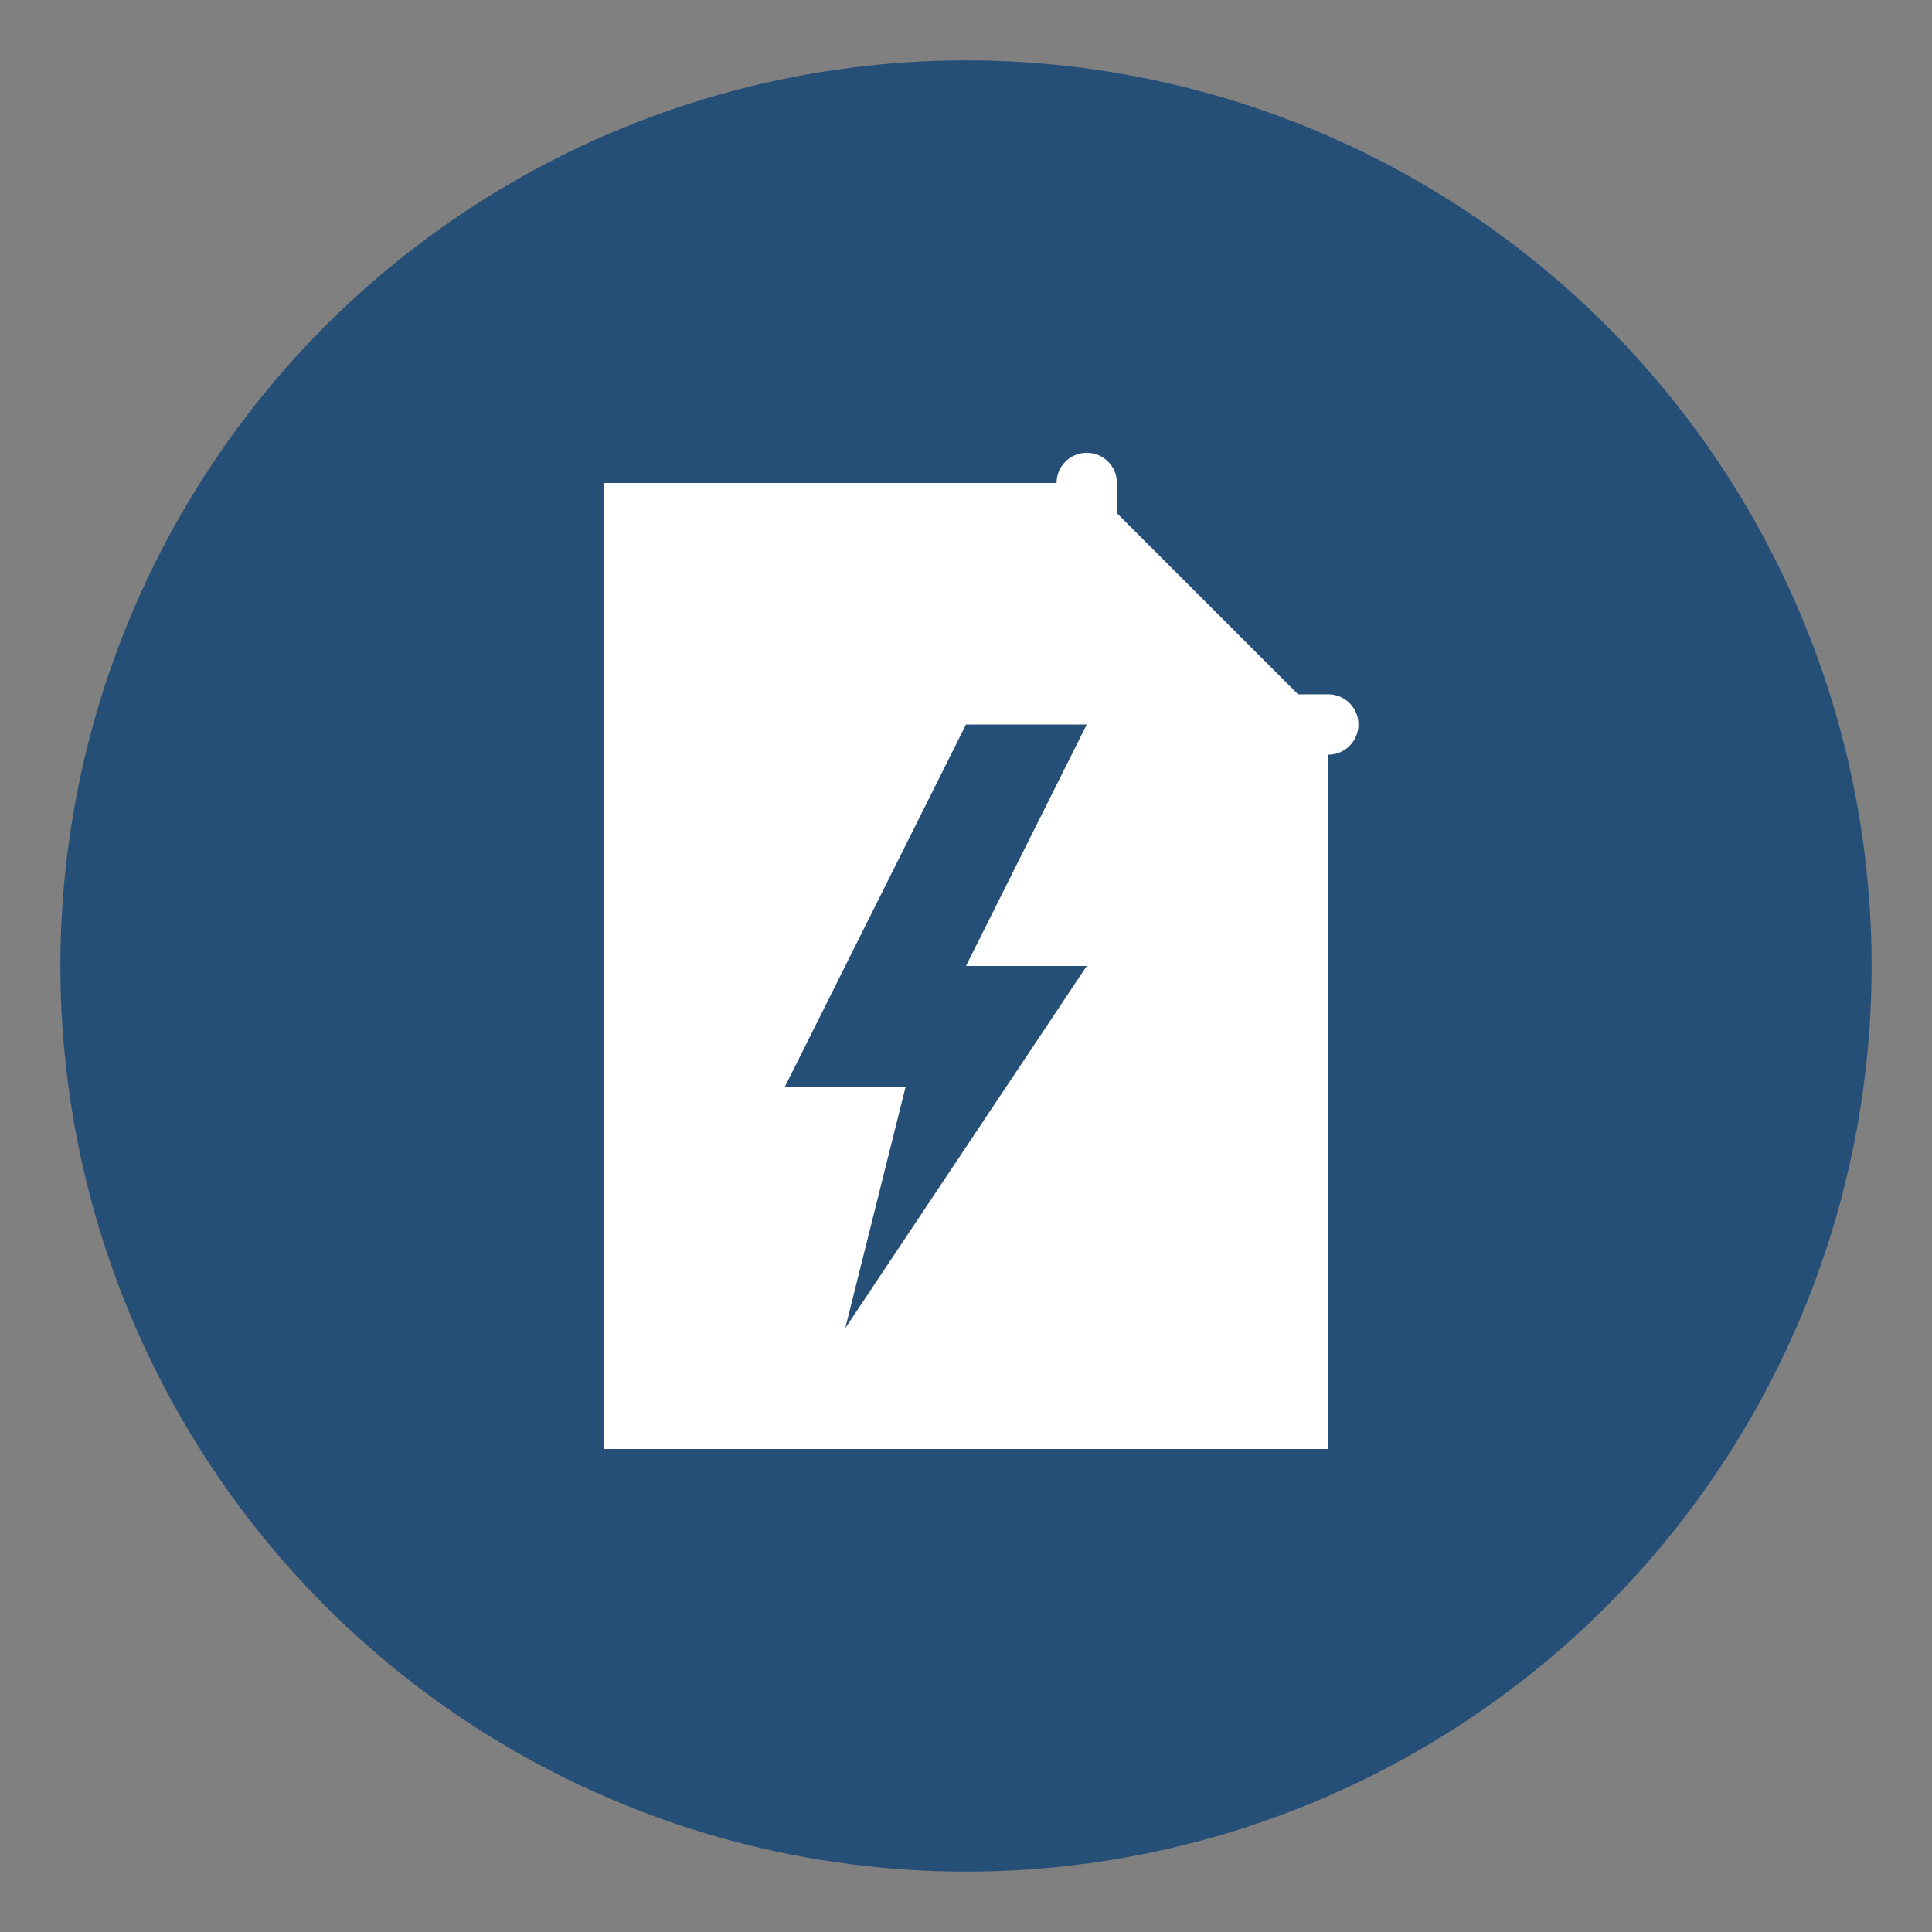<?xml version="1.0" encoding="UTF-8"?>
<svg width="128" height="128" viewBox="0 0 128 128" fill="none" xmlns="http://www.w3.org/2000/svg">
  <rect x="0" y="0" width="128" height="128" fill="#808080" stroke="none"/>
  <!-- Background circle -->
  <circle cx="64" cy="64" r="60" fill="#264F78"/>
  
  <!-- File shape -->
  <path d="M40 32h32l16 16v48H40V32z" fill="white"/>
  <path d="M72 32v16h16" stroke="white" stroke-width="4" stroke-linecap="round"/>
  
  <!-- Lightning bolt -->
  <path d="M64 48l-12 24h8l-4 16 16-24h-8l8-16z" fill="#264F78"/>
</svg> 